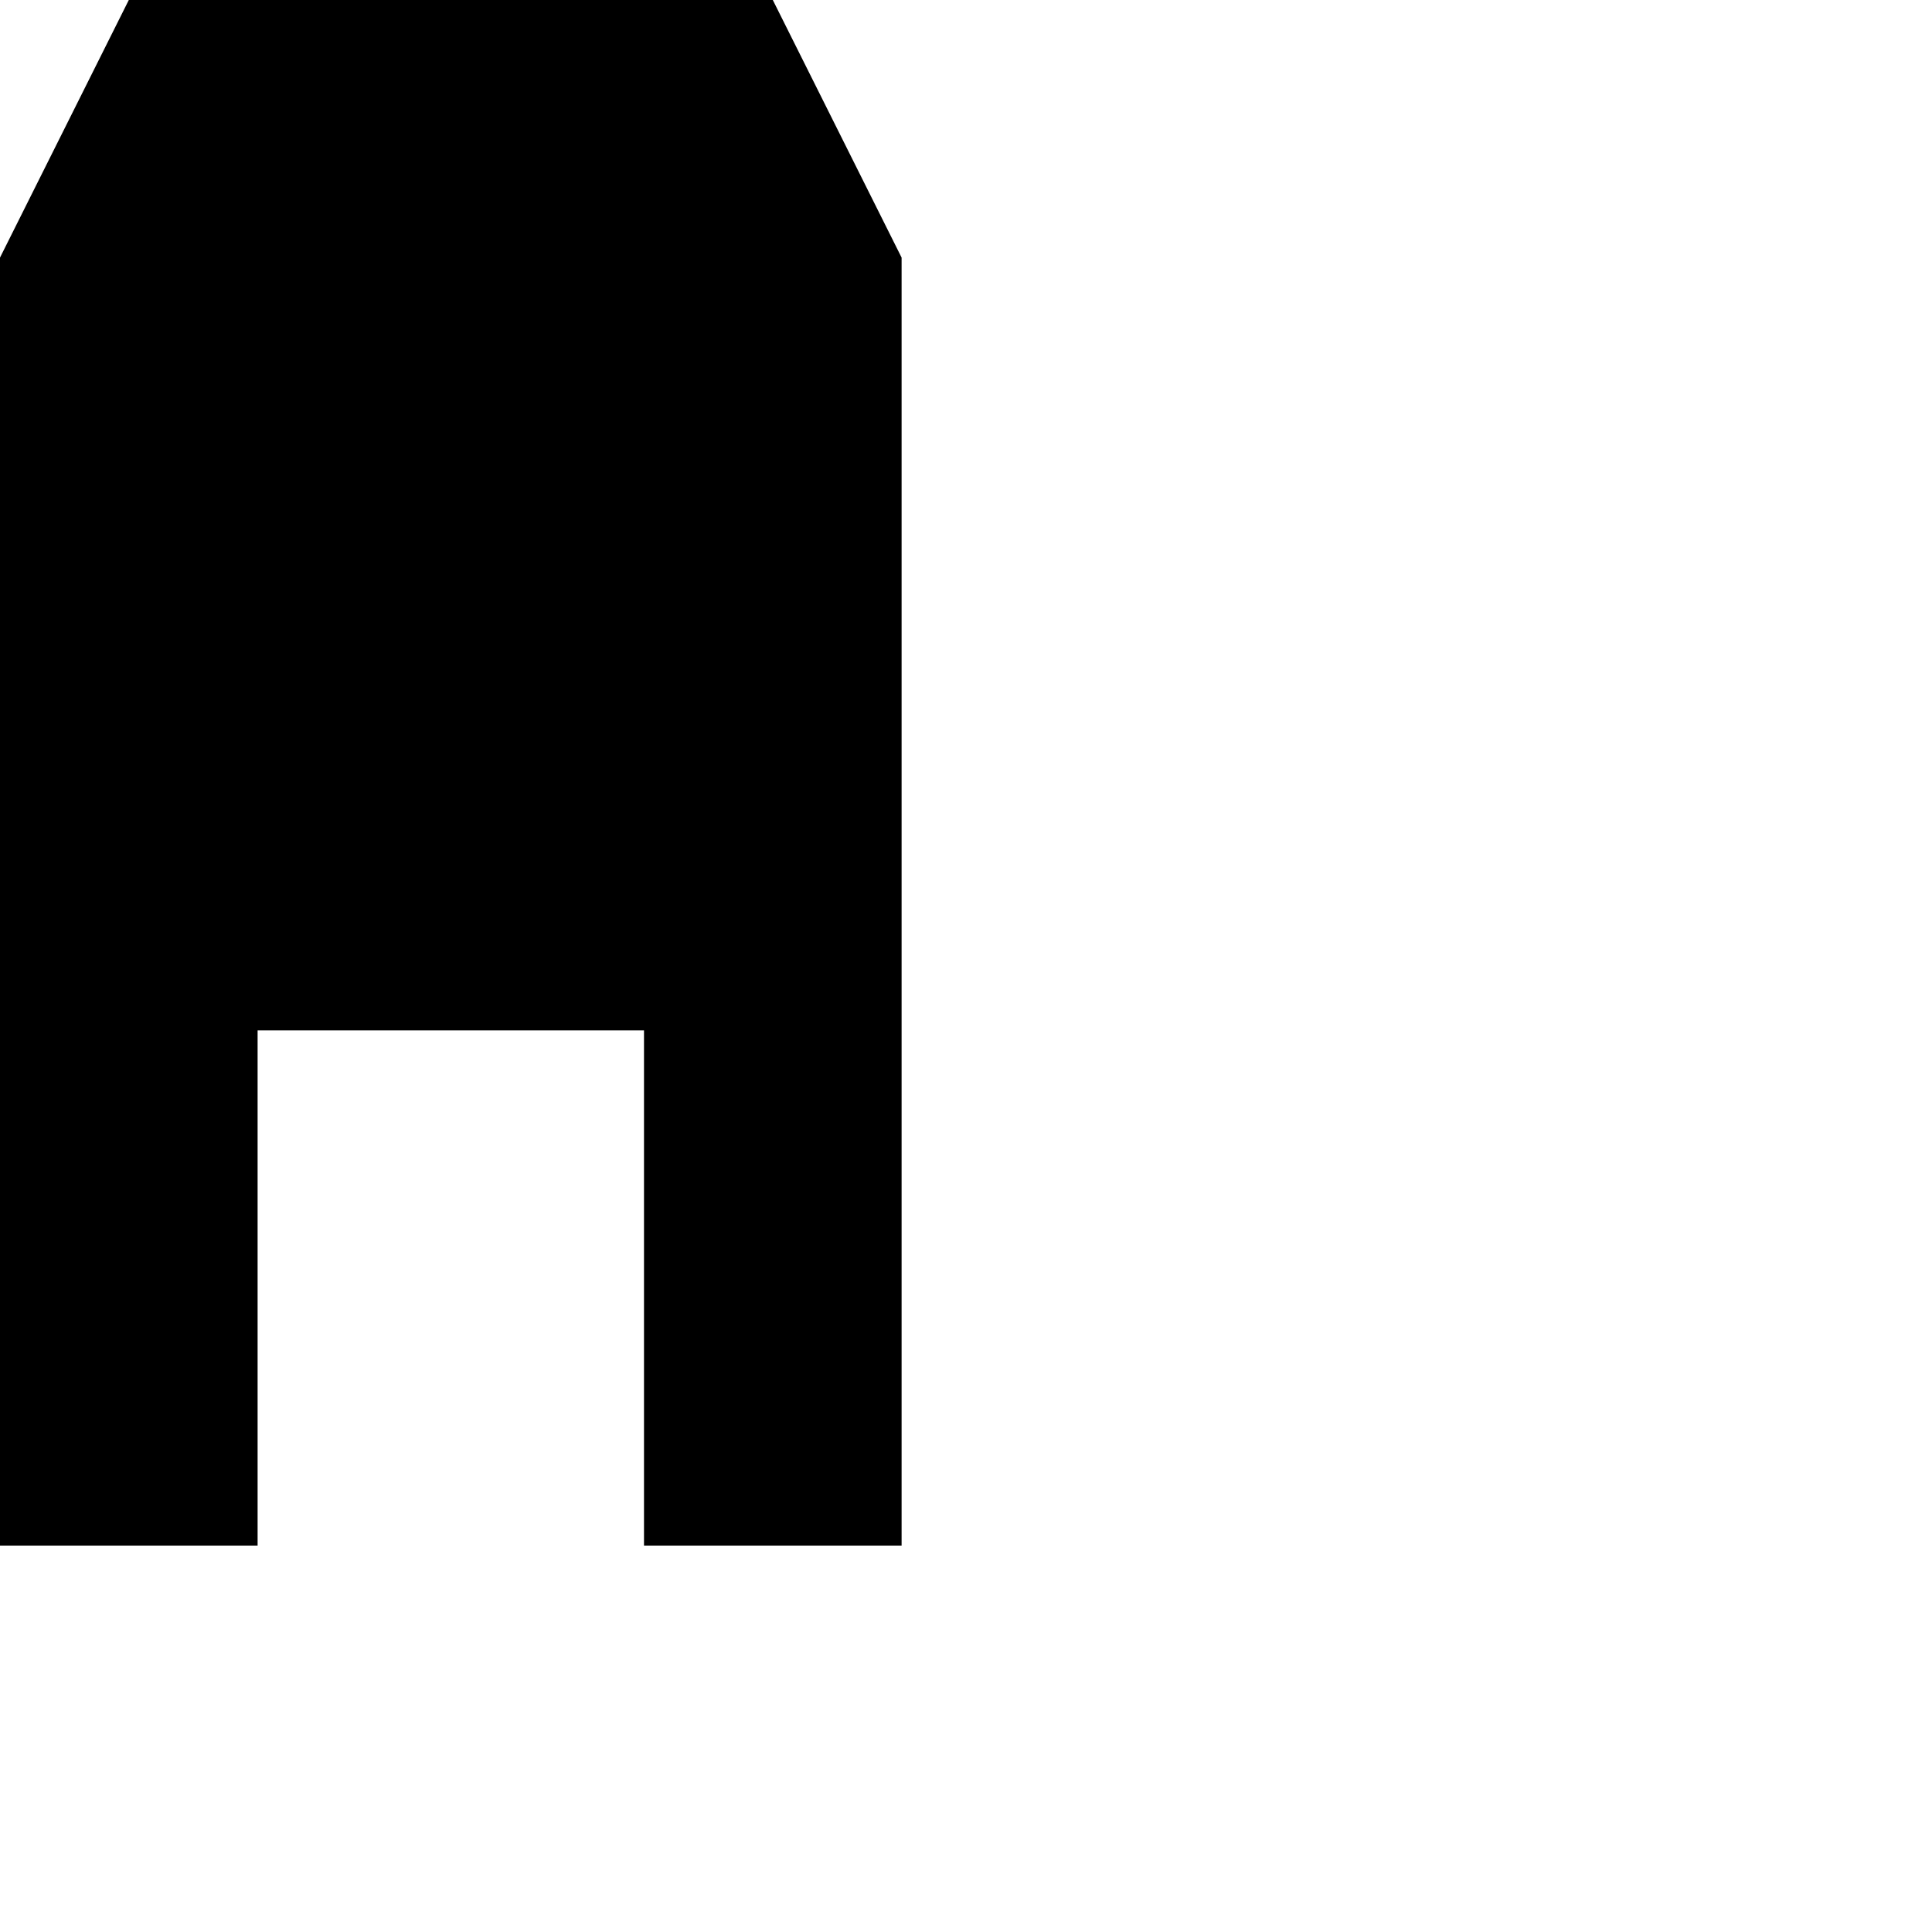 <svg xmlns="http://www.w3.org/2000/svg" viewBox="0 0 150 150" width="150" height="150">
	<style>
		tspan { white-space:pre }
		.shp0 { fill: #000000 } 
	</style>
	<path id="Shape 1" class="shp0" d="M0 120L0 20L10 0L60 0L70 20L70 120L50 120L50 80L20 80L20 120L0 120Z" />
	<path id="Shape 2" class="shp0" d="M20 60L50 60L50 30L40 20L30 20L20 30L20 60Z" />
</svg>